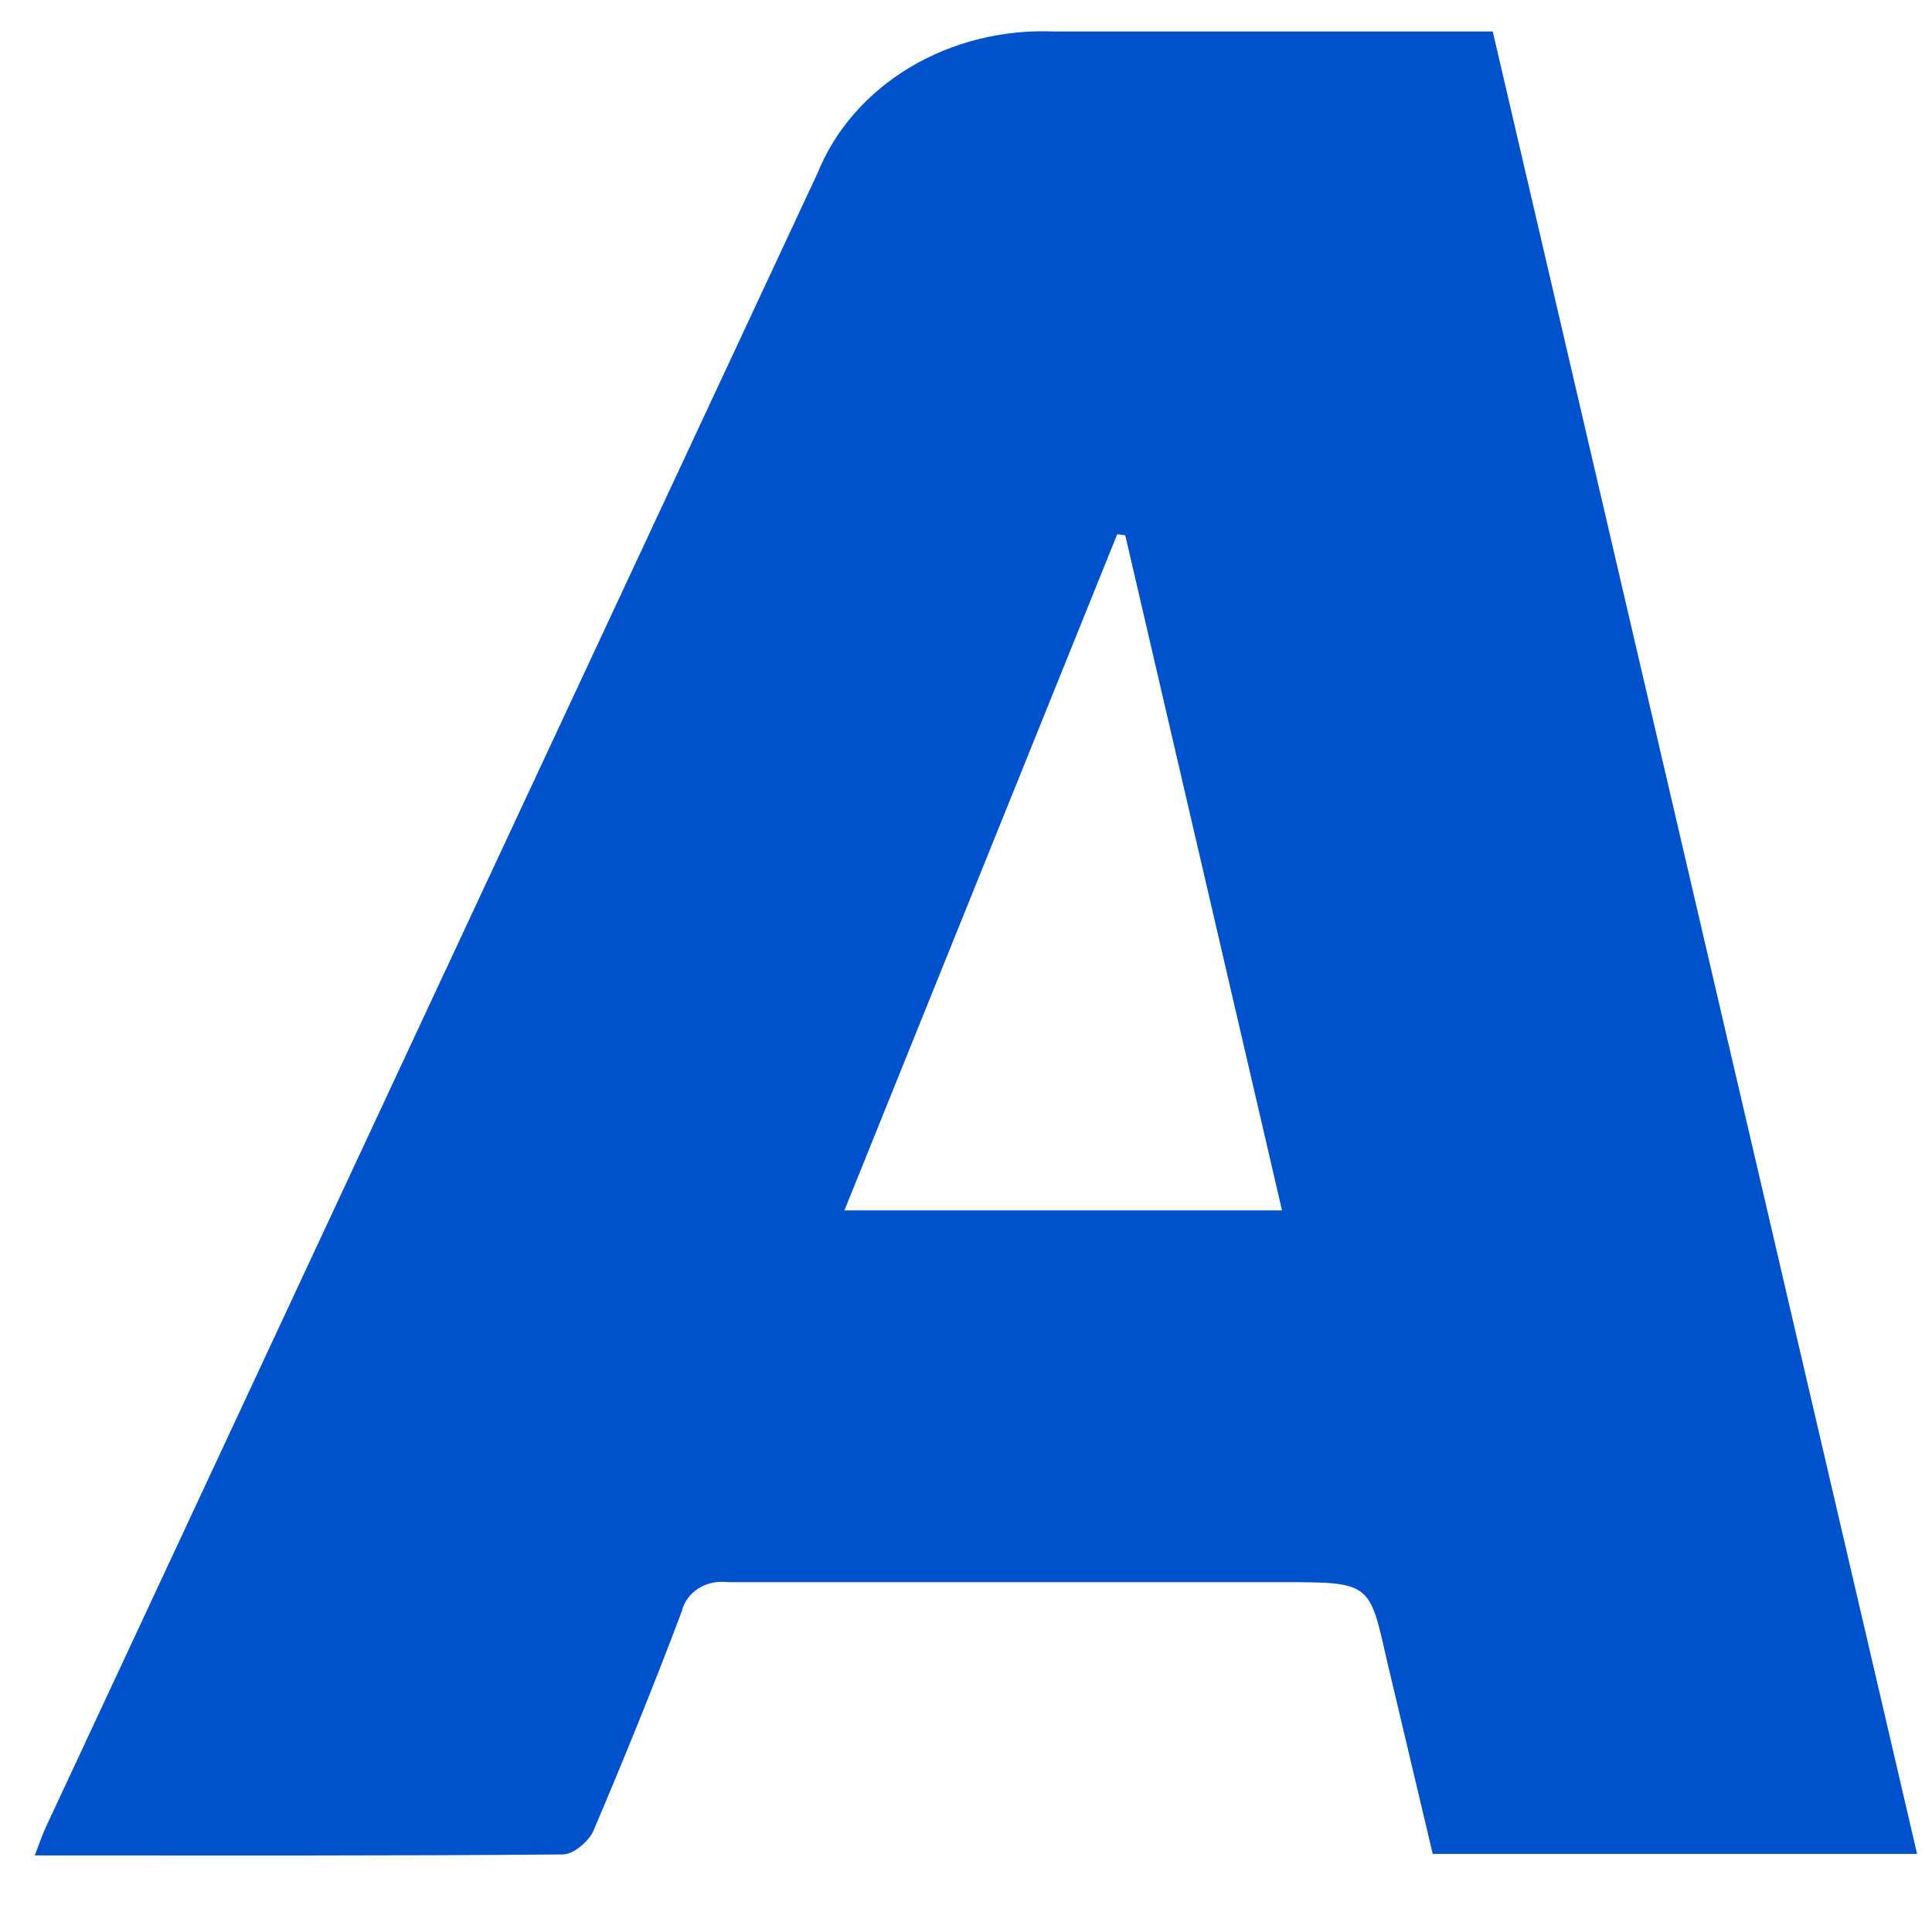 <svg width="14" height="14" viewBox="0 0 14 14" fill="none" xmlns="http://www.w3.org/2000/svg">
<path d="M13.892 13.434H10.382C10.27 12.963 10.159 12.492 10.047 12.02C9.923 11.465 9.926 11.465 9.286 11.465C7.949 11.465 6.612 11.465 5.276 11.465C5.201 11.455 5.124 11.471 5.062 11.51C5 11.549 4.957 11.608 4.941 11.675C4.74 12.209 4.525 12.738 4.301 13.265C4.27 13.339 4.158 13.438 4.078 13.438C2.812 13.449 1.546 13.445 0.252 13.445C0.284 13.362 0.305 13.297 0.335 13.234C2.197 9.241 4.06 5.248 5.924 1.255C6.05 0.942 6.284 0.674 6.592 0.489C6.899 0.305 7.265 0.213 7.635 0.228H10.817L13.892 13.434ZM9.29 8.771C8.906 7.118 8.53 5.498 8.154 3.879L8.096 3.871L6.119 8.771H9.29Z" fill="#0052CC"/>
</svg>
